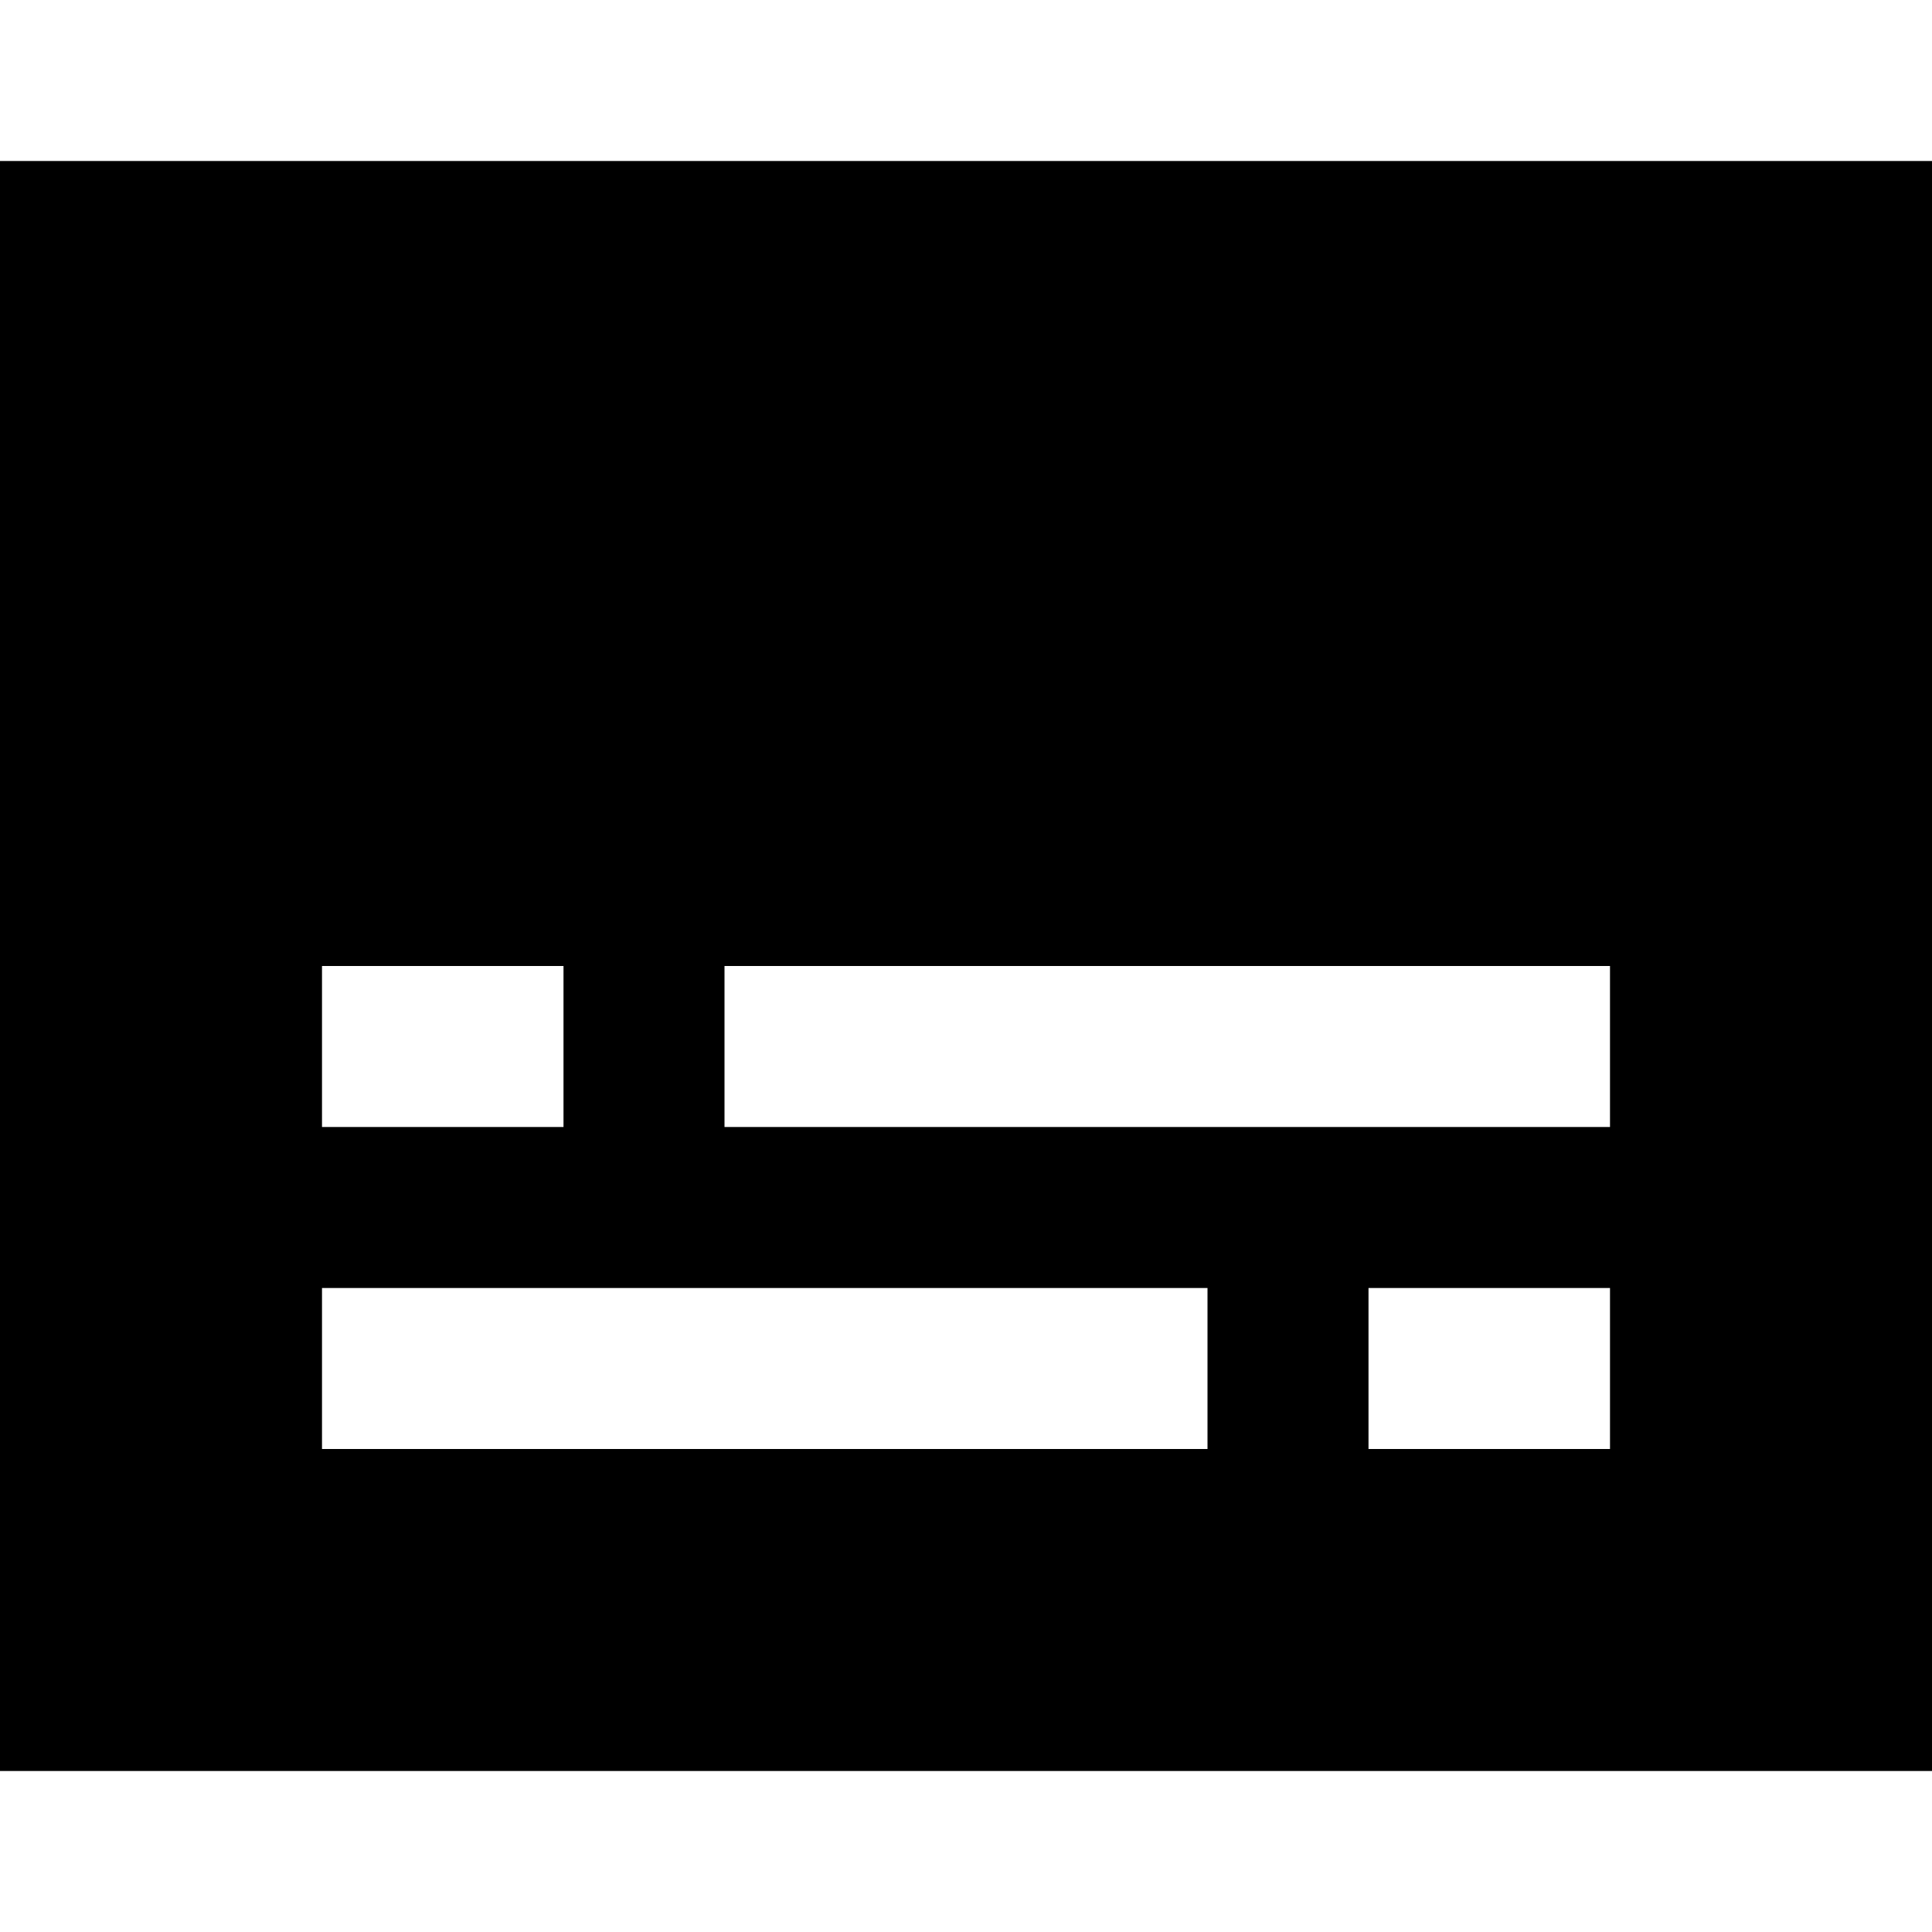 <svg xmlns="http://www.w3.org/2000/svg" fill="none" viewBox="0 0 24 24"><title>subtitles-filled</title><path fill-rule="evenodd" clip-rule="evenodd" d="M24 2H0v20h24V2Zm-4 12H9v-2h11v2Zm-5 4H4v-2h11v2ZM4 14h3v-2H4v2Zm16 4h-3v-2h3v2Z" fill="currentColor" /></svg>